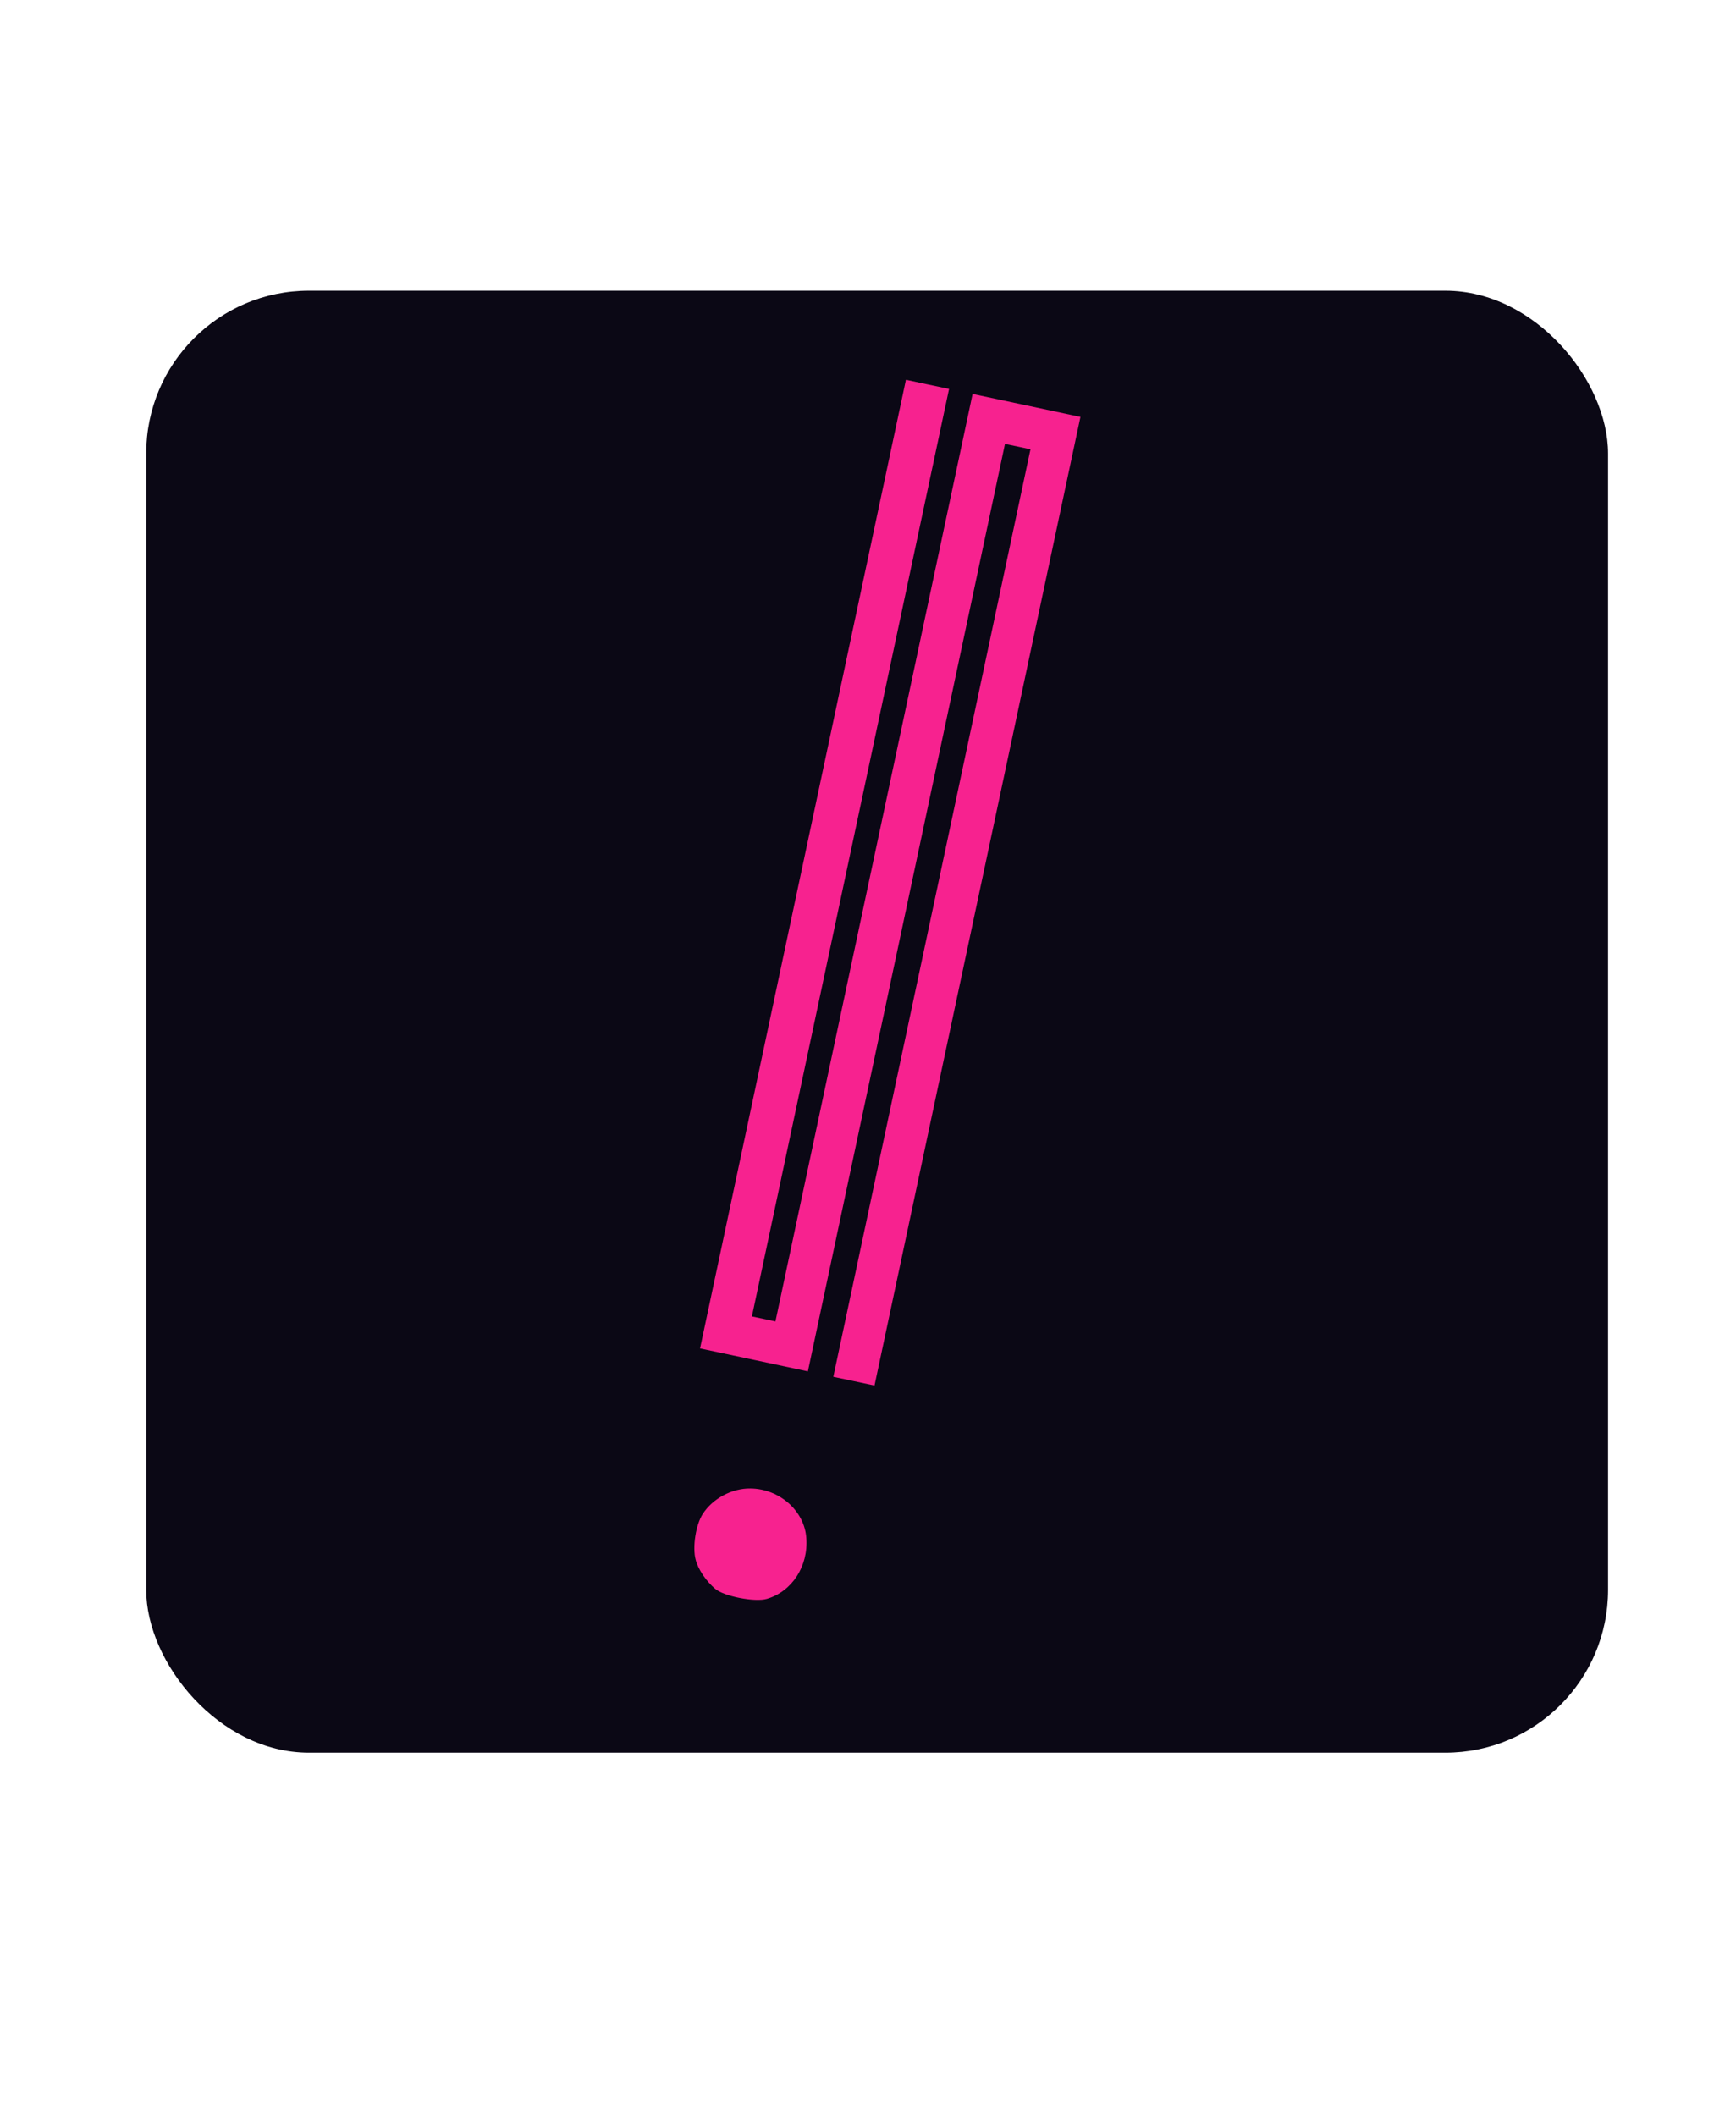 <svg width="32" height="39" viewBox="0 0 32 39" fill="none" xmlns="http://www.w3.org/2000/svg">
<rect x="2.695" y="5.358" width="26.947" height="26.947" rx="3" fill="#0B0815"/>
<g filter="url(#filter0_ddi)">
<path d="M14.801 16.927L12.904 25.854L13.898 26.065L14.892 26.277L16.709 17.729L18.525 9.182L18.76 9.231L18.995 9.281L17.178 17.829L15.361 26.377L15.741 26.457L16.12 26.538L18.018 17.611L19.916 8.684L18.922 8.472L17.928 8.261L16.111 16.809L14.294 25.356L14.077 25.31L13.86 25.264L15.677 16.717L17.494 8.169L17.096 8.085L16.699 8L14.801 16.927Z" fill="#F7228F"/>
<path d="M13.832 28.435C13.49 28.43 13.139 28.62 12.955 28.902C12.826 29.101 12.76 29.518 12.824 29.751C12.869 29.927 13.016 30.143 13.182 30.284C13.342 30.424 13.915 30.534 14.133 30.471C14.599 30.336 14.903 29.868 14.863 29.346C14.829 28.847 14.368 28.439 13.832 28.435Z" fill="#F7228F"/>
</g>
<defs>
<filter id="filter0_ddi" x="4.618" y="0" width="23.297" height="38.666" filterUnits="userSpaceOnUse" color-interpolation-filters="sRGB">
<feFlood flood-opacity="0" result="BackgroundImageFix"/>
<feColorMatrix in="SourceAlpha" type="matrix" values="0 0 0 0 0 0 0 0 0 0 0 0 0 0 0 0 0 0 127 0"/>
<feOffset dy="-1"/>
<feGaussianBlur stdDeviation="1.5"/>
<feColorMatrix type="matrix" values="0 0 0 0 0.988 0 0 0 0 0.346 0 0 0 0 0.674 0 0 0 0.76 0"/>
<feBlend mode="normal" in2="BackgroundImageFix" result="effect1_dropShadow"/>
<feColorMatrix in="SourceAlpha" type="matrix" values="0 0 0 0 0 0 0 0 0 0 0 0 0 0 0 0 0 0 127 0"/>
<feOffset/>
<feGaussianBlur stdDeviation="4"/>
<feColorMatrix type="matrix" values="0 0 0 0 1 0 0 0 0 1 0 0 0 0 1 0 0 0 0.73 0"/>
<feBlend mode="normal" in2="effect1_dropShadow" result="effect2_dropShadow"/>
<feBlend mode="normal" in="SourceGraphic" in2="effect2_dropShadow" result="shape"/>
<feColorMatrix in="SourceAlpha" type="matrix" values="0 0 0 0 0 0 0 0 0 0 0 0 0 0 0 0 0 0 127 0" result="hardAlpha"/>
<feOffset/>
<feGaussianBlur stdDeviation="0.25"/>
<feComposite in2="hardAlpha" operator="arithmetic" k2="-1" k3="1"/>
<feColorMatrix type="matrix" values="0 0 0 0 0.981 0 0 0 0 0.979 0 0 0 0 0.988 0 0 0 0.9 0"/>
<feBlend mode="normal" in2="shape" result="effect3_innerShadow"/>
</filter>
</defs>
</svg>
